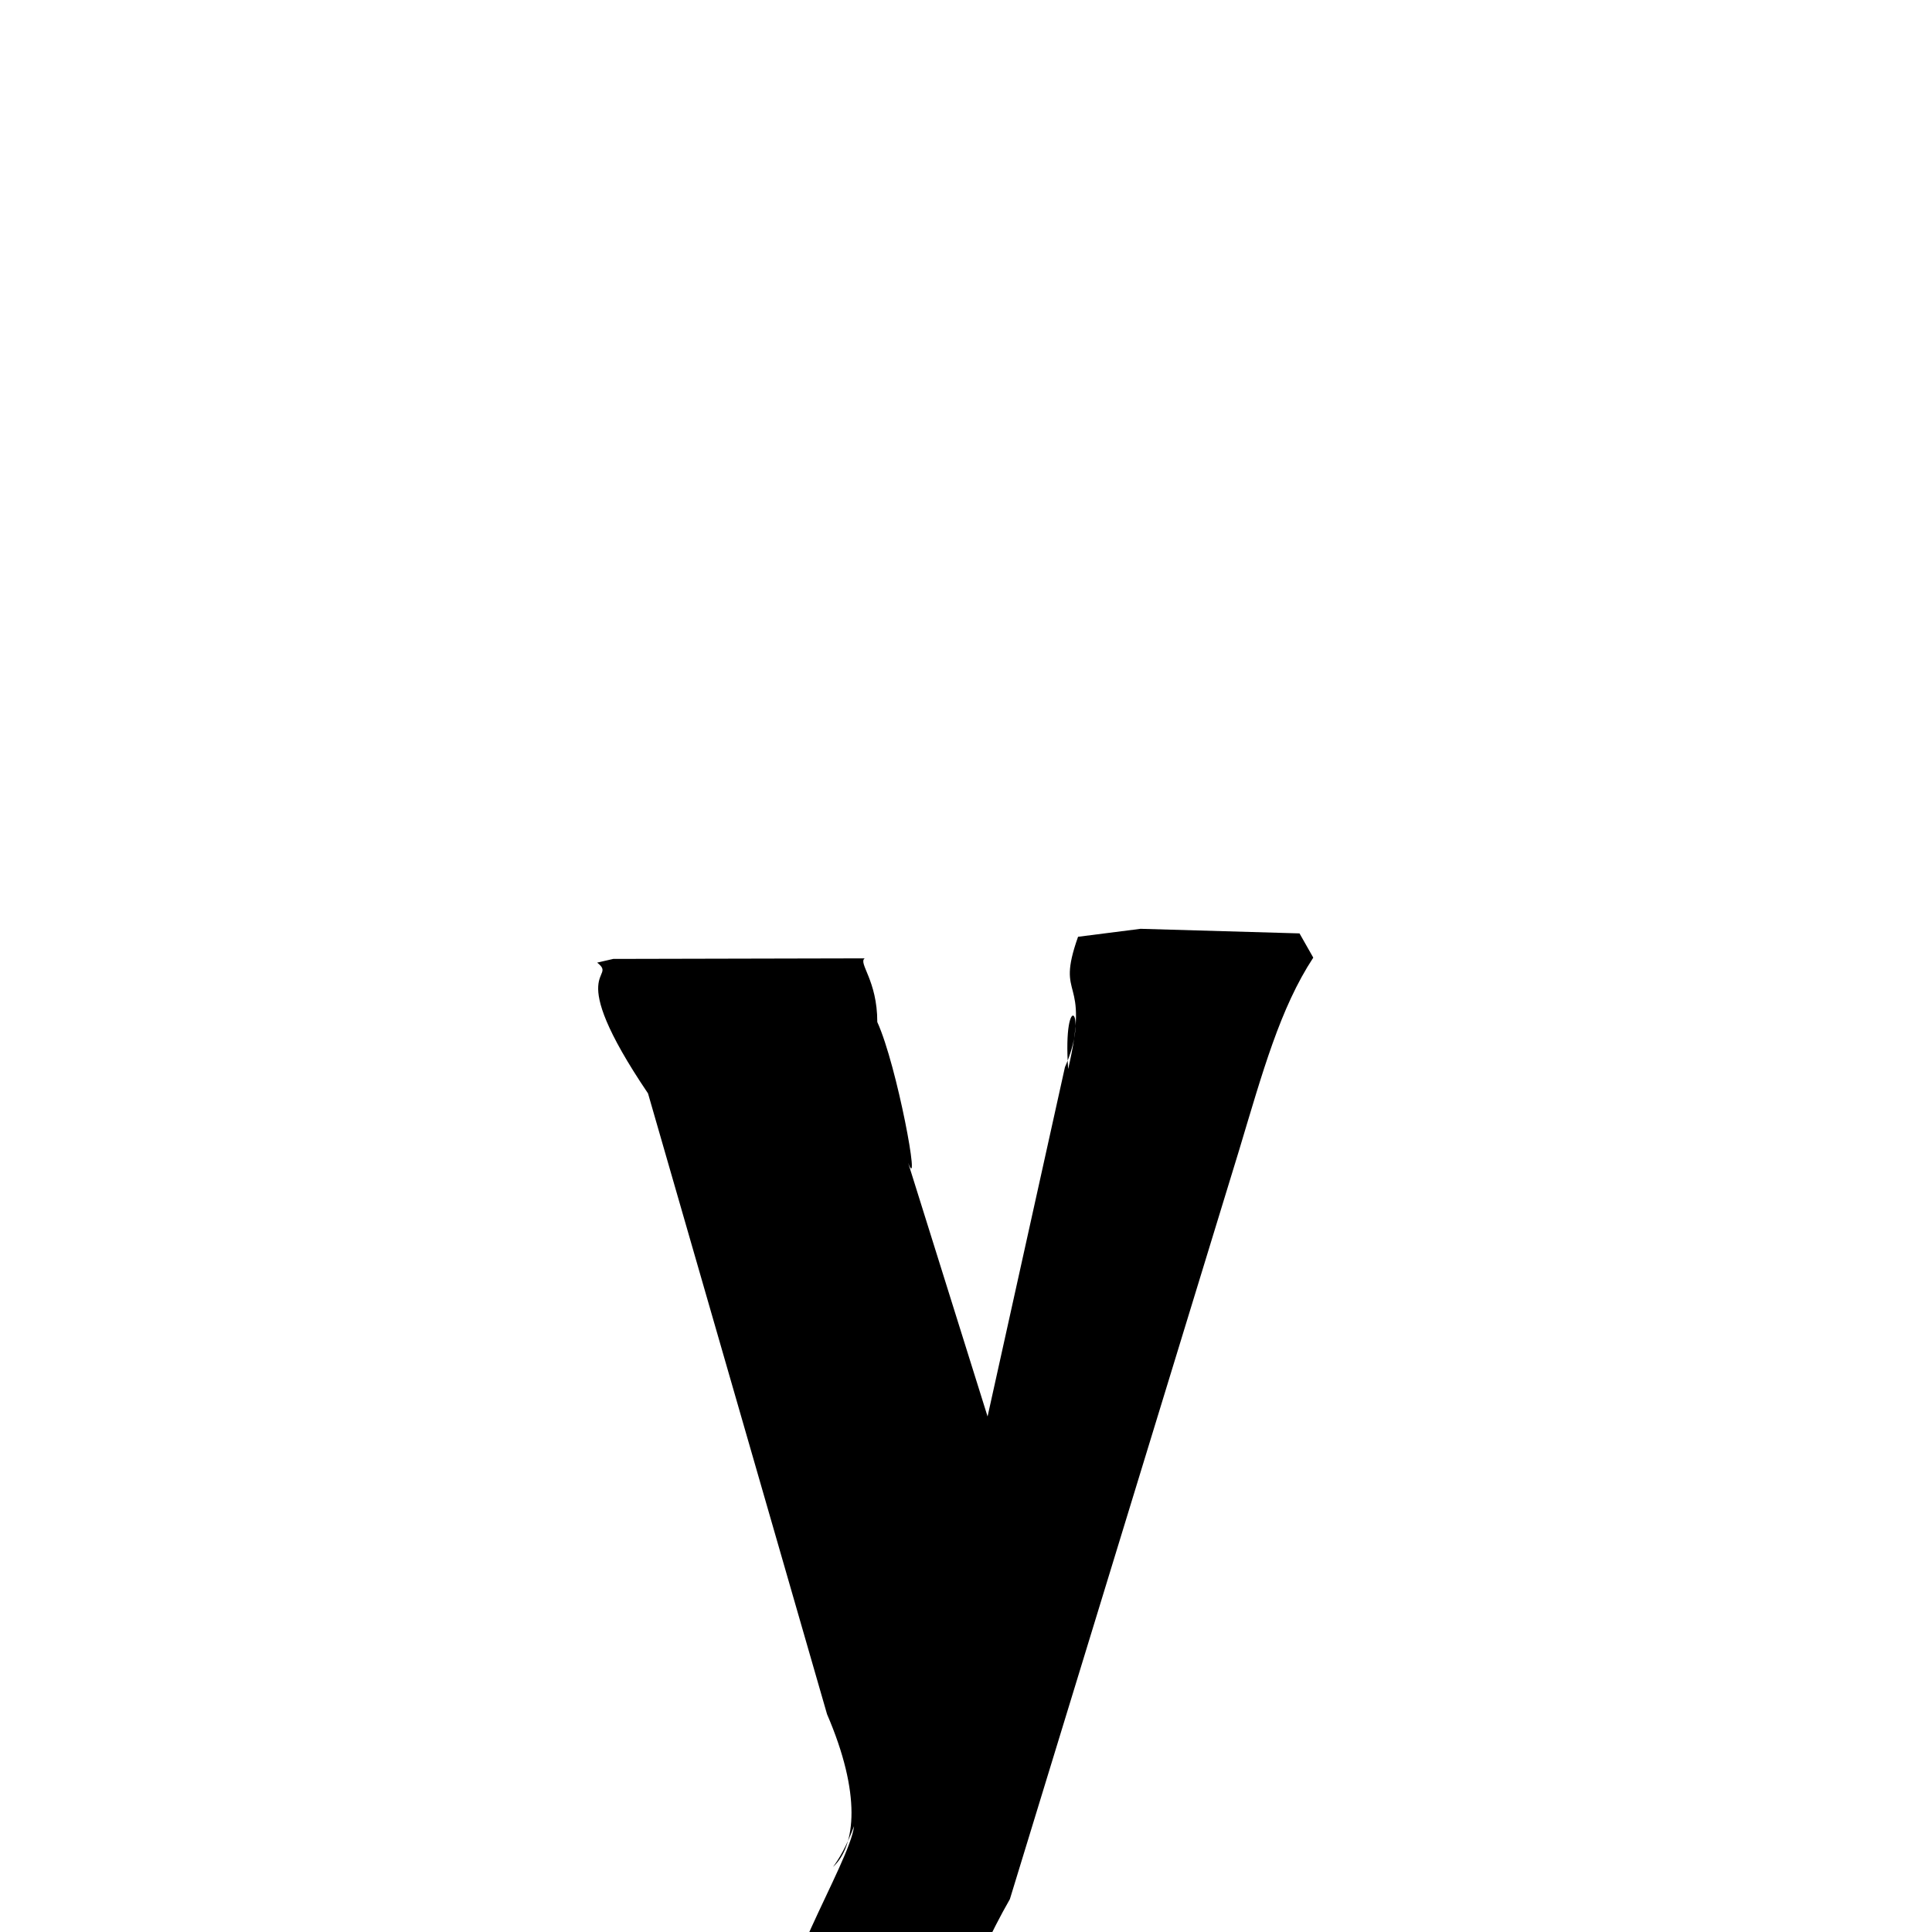 <svg xmlns="http://www.w3.org/2000/svg" xmlns:xlink="http://www.w3.org/1999/xlink" width="50px" height="50px" style="-ms-transform: rotate(360deg); -webkit-transform: rotate(360deg); transform: rotate(360deg);" preserveAspectRatio="xMidYMid meet" viewBox="0 0 24 24"><path d="M 7.618 11.912 L 10.742 11.905 L 10.742 11.905 C 10.657 11.963 10.899 12.177 10.898 12.696 C 11.145 13.237 11.443 14.865 11.282 14.447 L 12.268 17.596 L 13.229 13.257 C 13.538 12.554 13.198 12.253 13.269 13.28 C 13.551 12.081 13.102 12.456 13.392 11.637 L 14.169 11.538 L 16.143 11.595 L 16.314 11.896 C 15.903 12.522 15.687 13.309 15.392 14.29 L 12.545 23.592 C 11.566 25.3 11.277 27.505 9.351 27.019 C 8.368 26.877 7.708 26.691 8.078 25.535 C 8.15 24.952 8.561 24.642 8.88 24.286 C 8.865 24.647 9.438 25.416 9.722 25.299 C 9.529 24.742 10.562 23.134 10.609 22.685 C 10.517 22.936 10.419 23.097 10.348 23.192 C 10.348 23.192 10.348 23.192 10.348 23.192 C 10.348 23.192 10.348 23.192 10.348 23.192 C 10.348 23.192 10.348 23.192 10.348 23.192 C 10.634 22.928 10.699 22.281 10.274 21.295 L 8.05 13.583 C 6.972 11.987 7.689 12.17 7.418 11.958 L 7.618 11.912 " stroke-width="1.0" fill="rgb(0, 0, 0)" opacity="1.0"></path></svg>
